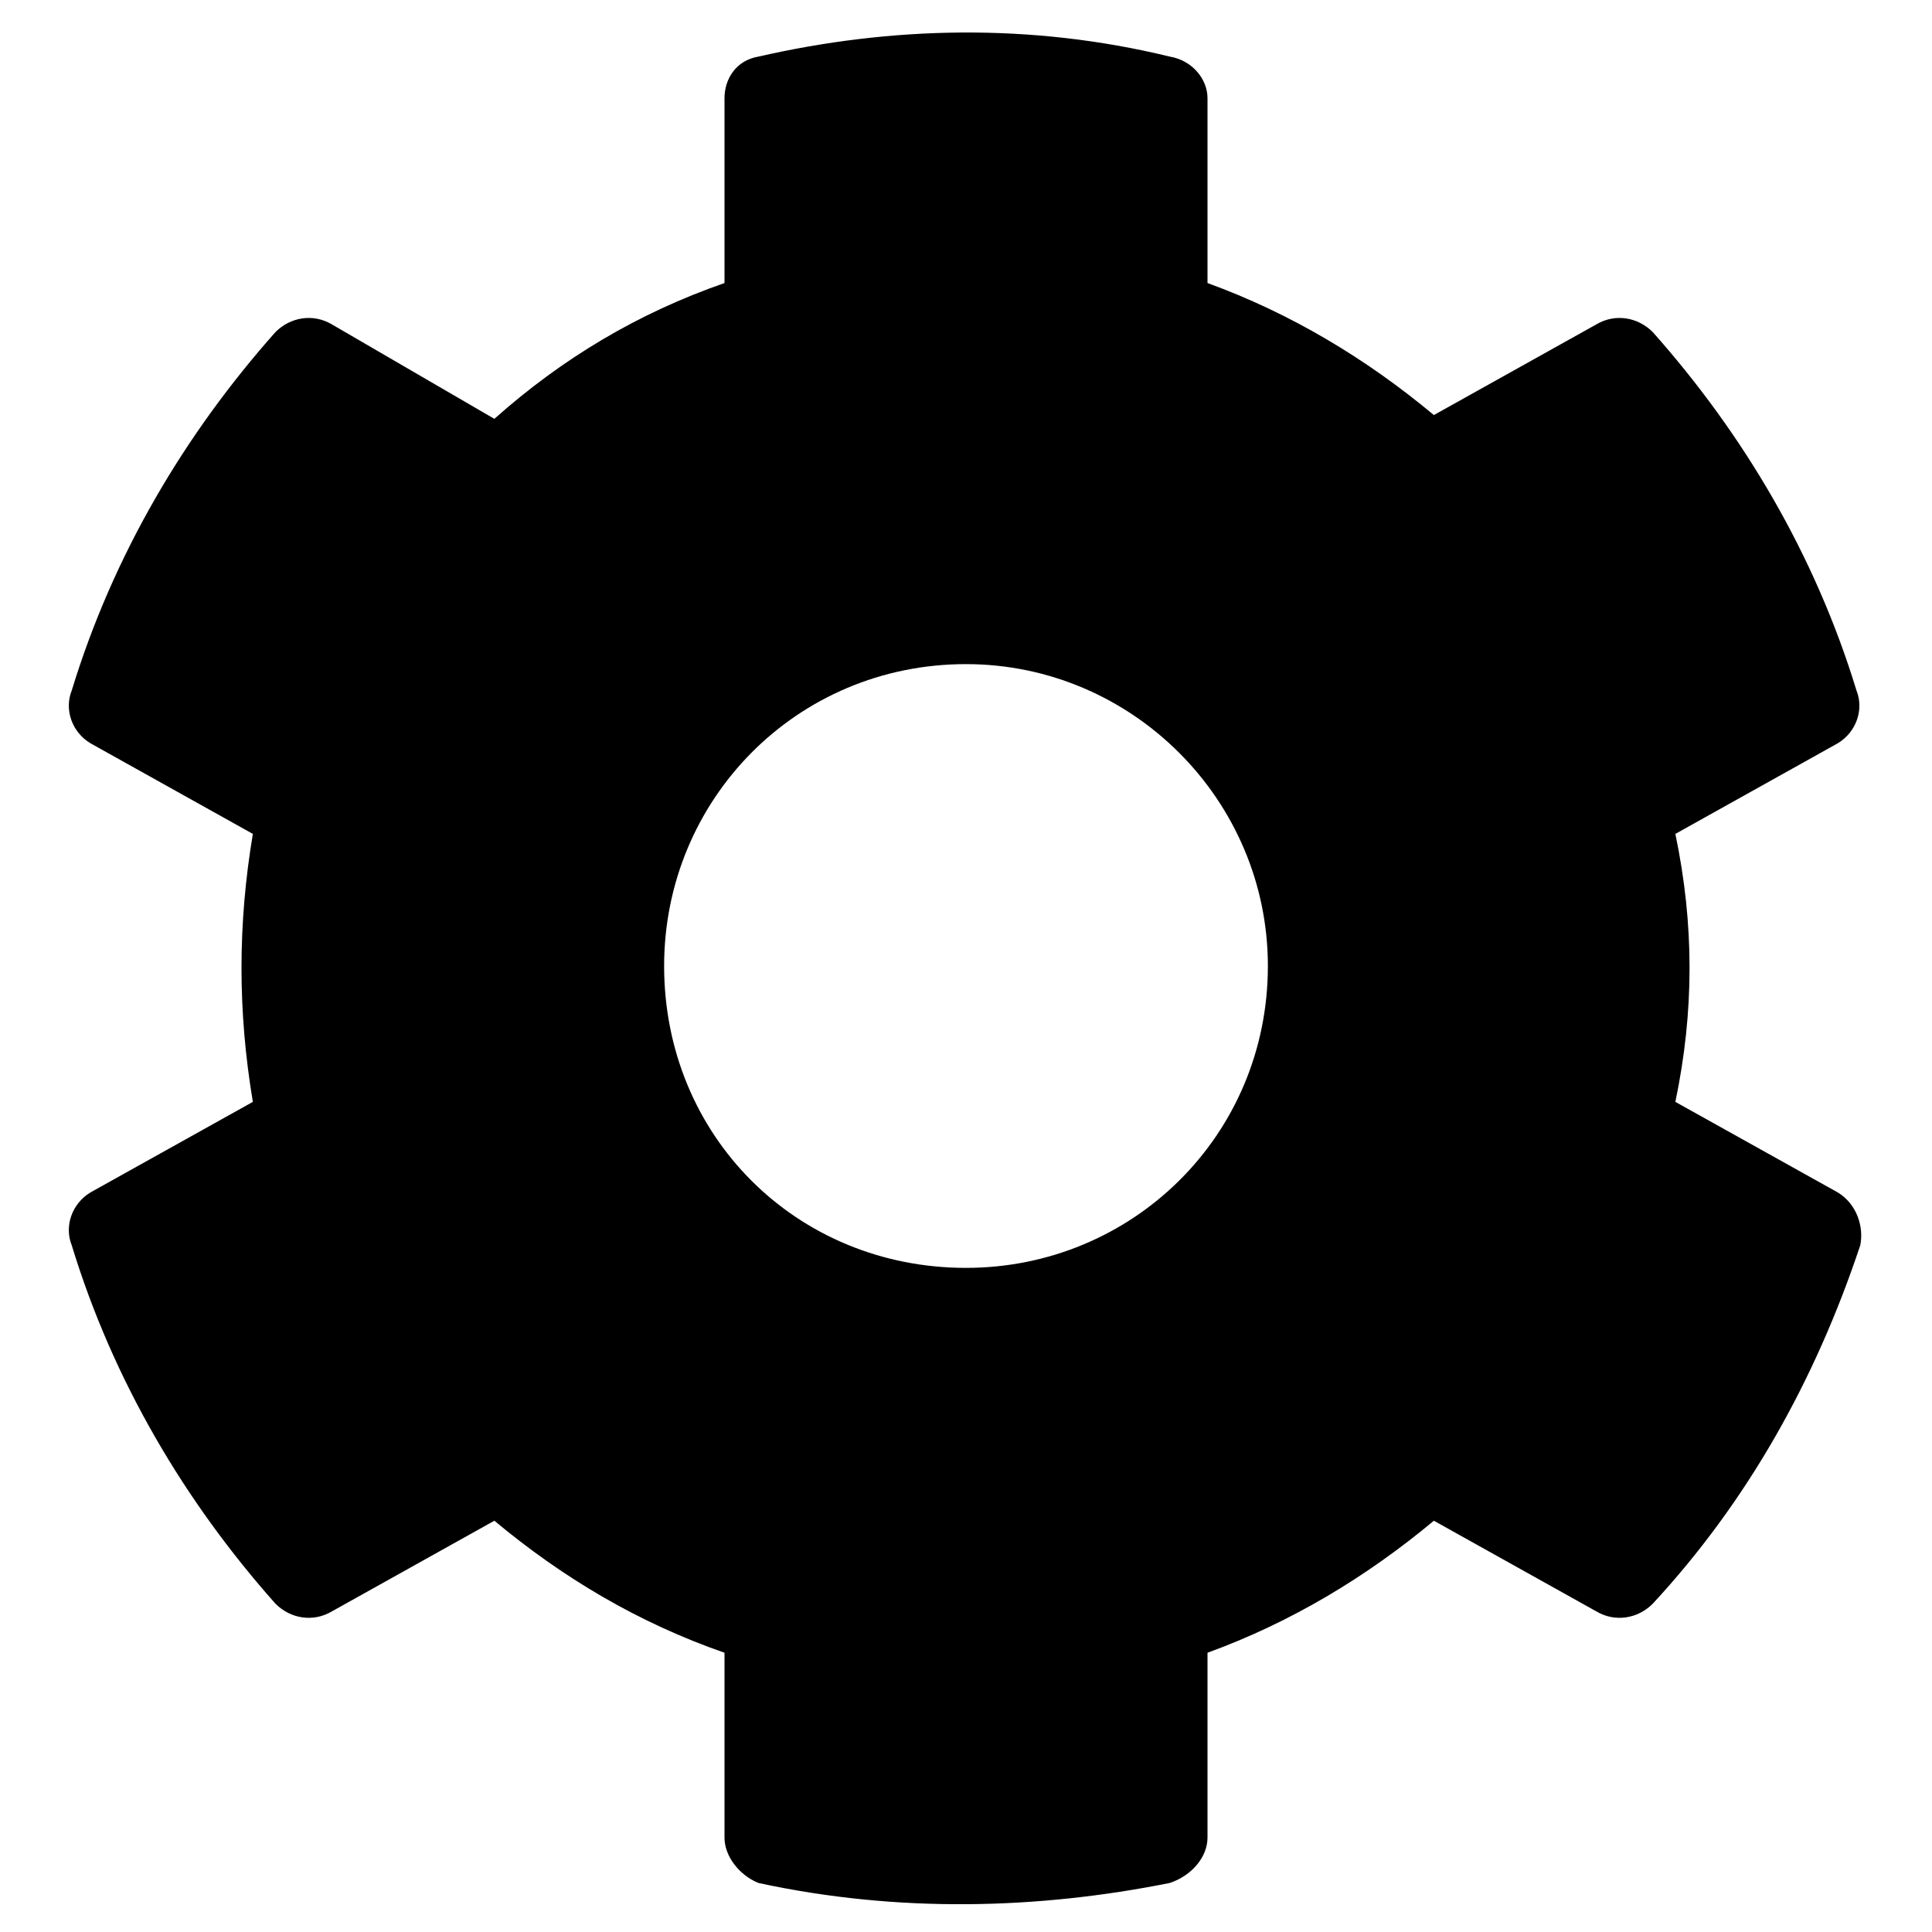 <svg width="24" height="24" viewBox="0 0 24 24" fill="none" xmlns="http://www.w3.org/2000/svg">
<path d="M22.828 14.812L20.812 13.688C21.047 12.562 21.047 11.484 20.812 10.359L22.828 9.234C23.062 9.094 23.156 8.812 23.062 8.578C22.547 6.891 21.656 5.391 20.531 4.125C20.344 3.938 20.062 3.891 19.828 4.031L17.812 5.156C16.969 4.453 16.031 3.891 15 3.516V1.219C15 0.984 14.812 0.75 14.531 0.703C12.797 0.281 11.062 0.328 9.422 0.703C9.141 0.75 9 0.984 9 1.219V3.516C7.922 3.891 6.984 4.453 6.141 5.203L4.125 4.031C3.891 3.891 3.609 3.938 3.422 4.125C2.297 5.391 1.406 6.891 0.891 8.578C0.797 8.812 0.891 9.094 1.125 9.234L3.141 10.359C2.953 11.484 2.953 12.562 3.141 13.688L1.125 14.812C0.891 14.953 0.797 15.234 0.891 15.469C1.406 17.156 2.297 18.656 3.422 19.922C3.609 20.109 3.891 20.156 4.125 20.016L6.141 18.891C6.984 19.594 7.922 20.156 9 20.531V22.828C9 23.062 9.188 23.297 9.422 23.391C11.156 23.766 12.891 23.719 14.531 23.391C14.812 23.297 15 23.062 15 22.828V20.531C16.031 20.156 16.969 19.594 17.812 18.891L19.828 20.016C20.062 20.156 20.344 20.109 20.531 19.922C21.703 18.656 22.547 17.156 23.109 15.469C23.156 15.234 23.062 14.953 22.828 14.812ZM12 15.75C9.891 15.75 8.25 14.109 8.25 12C8.25 9.938 9.891 8.25 12 8.25C14.062 8.25 15.75 9.938 15.75 12C15.75 14.109 14.062 15.75 12 15.75Z" fill="black"/>
</svg>

